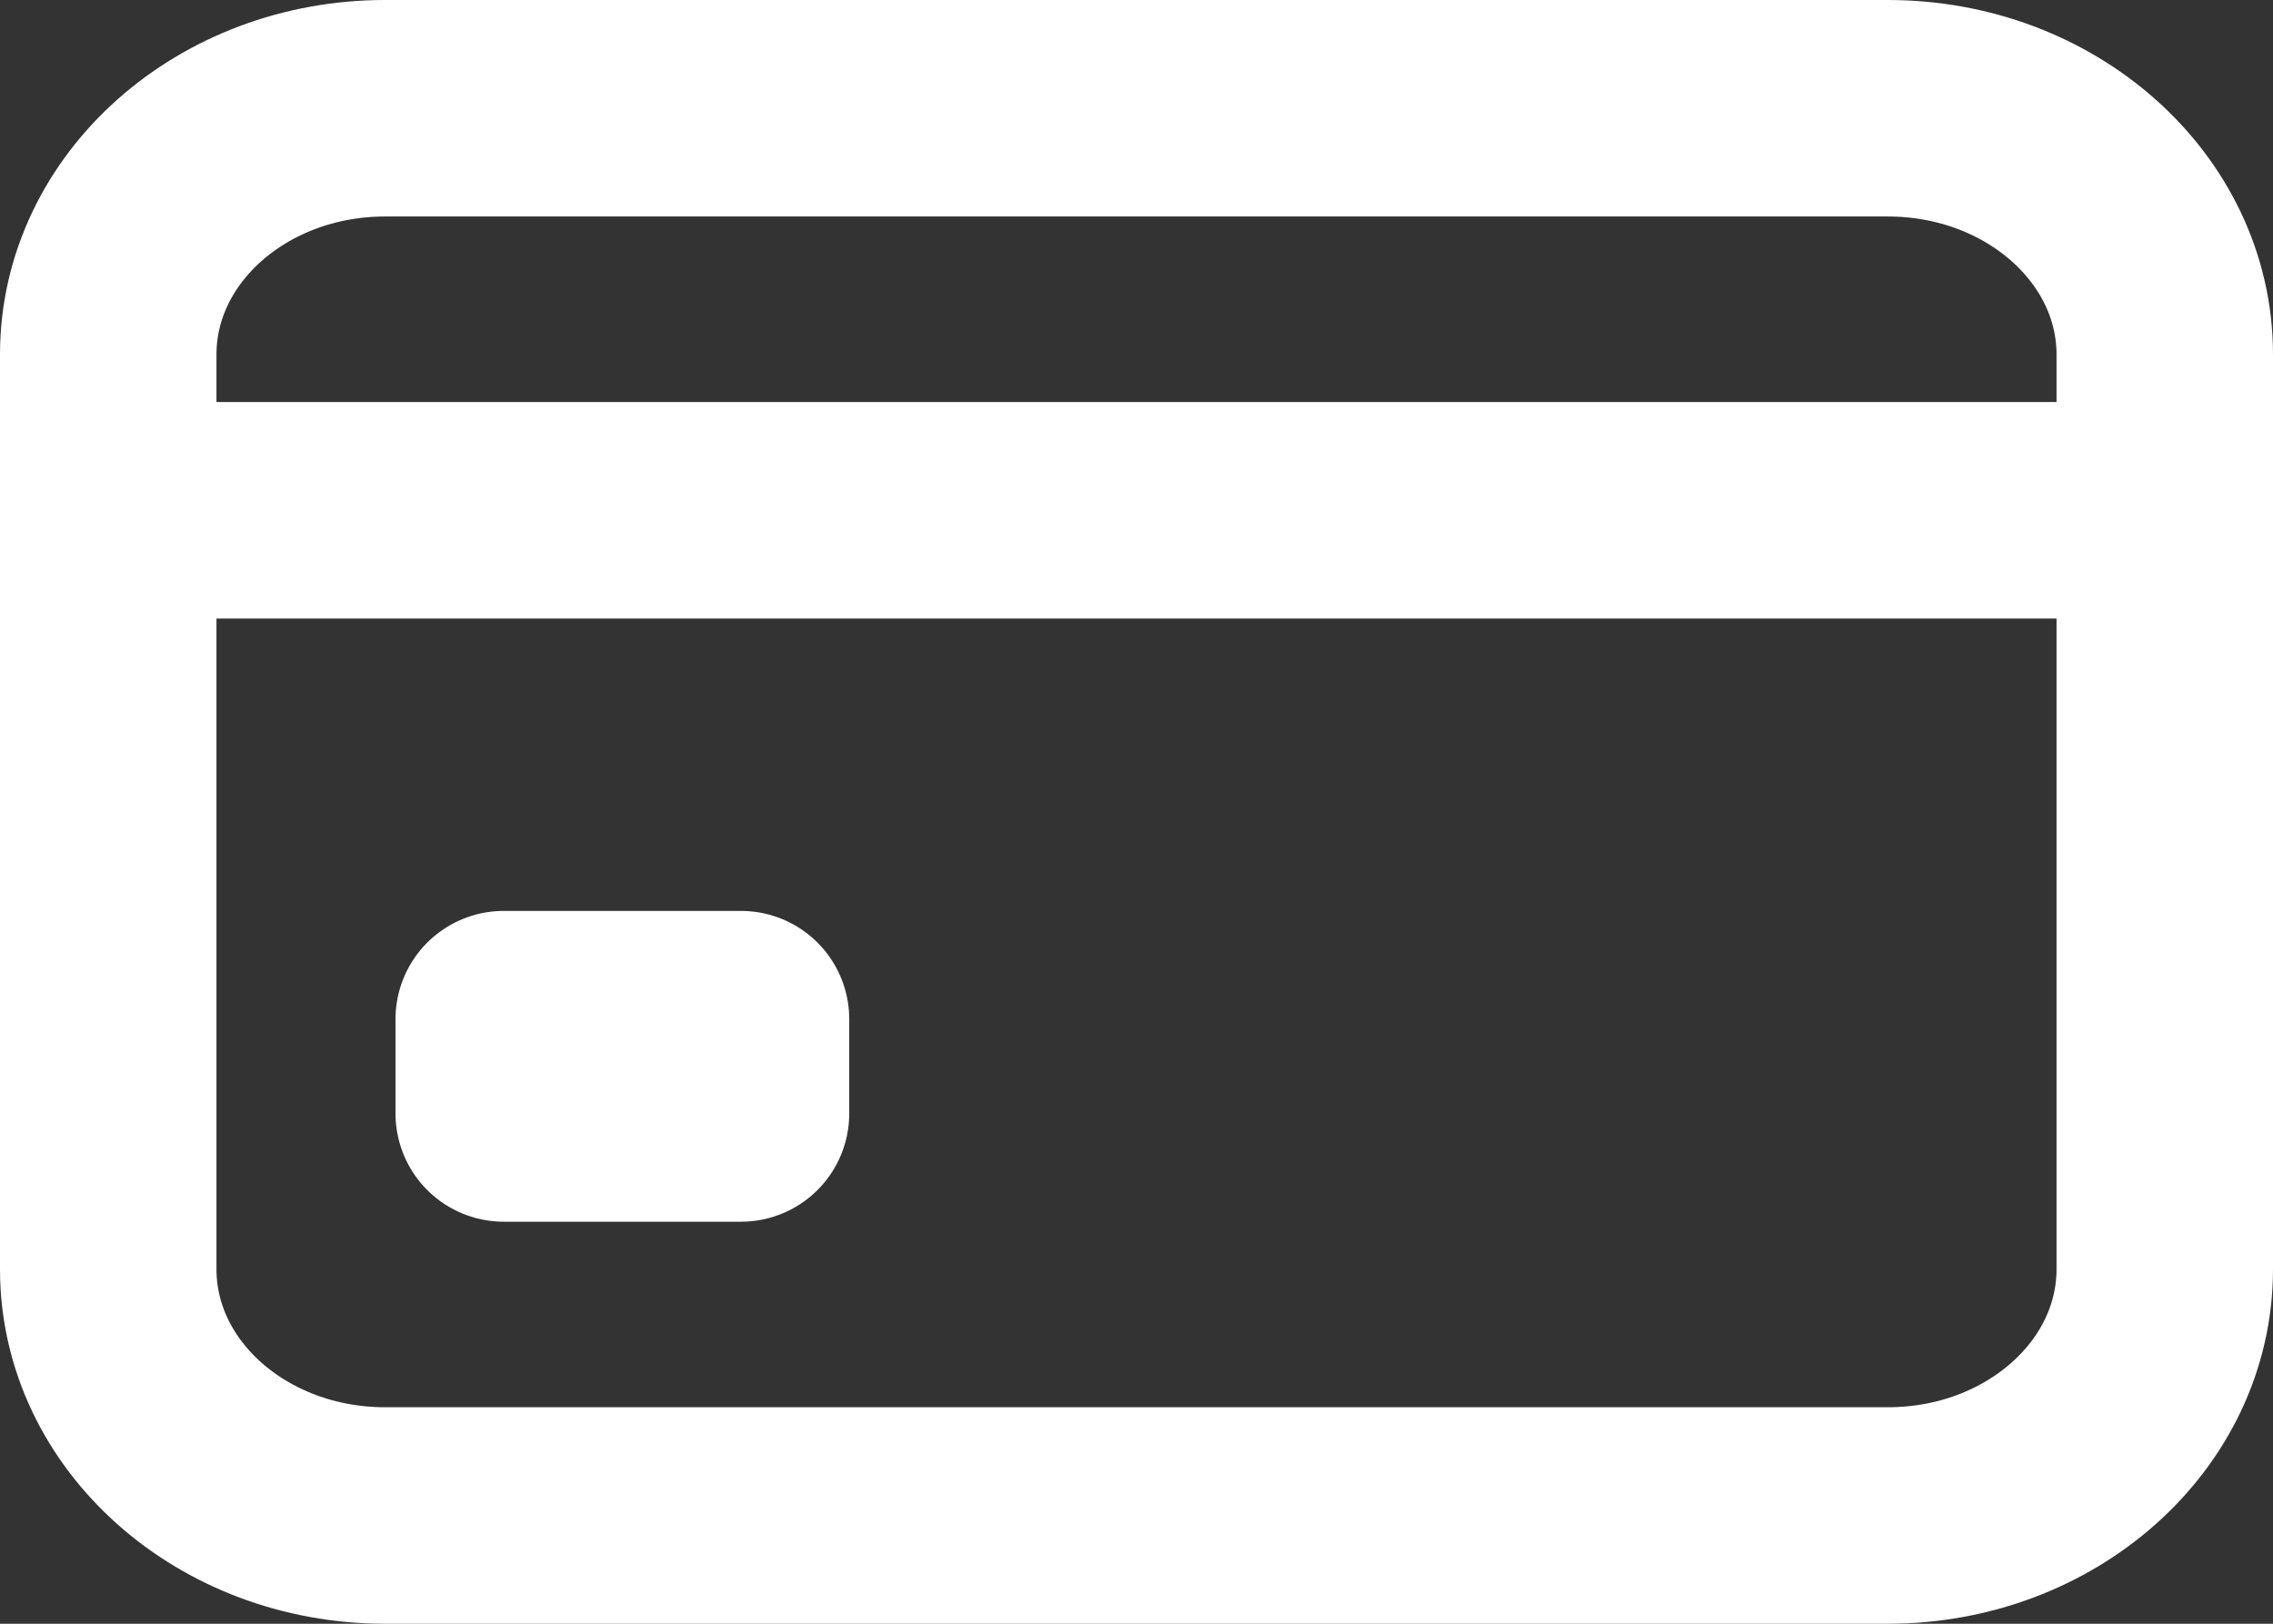<svg width="21" height="15" viewBox="0 0 21 15" fill="none" xmlns="http://www.w3.org/2000/svg">
<rect x="0" y="0" width="21" height="15" fill="#333333" stroke="none"/>
<path d="M17.442 1H3.558C2.145 1 1 2.019 1 3.275V11.725C1 12.981 2.145 14 3.558 14H17.442C18.855 14 20 12.981 20 11.725V3.275C20 2.019 18.855 1 17.442 1Z" stroke="white" stroke-width="2" stroke-linecap="round" stroke-linejoin="round"/>
<path d="M1 4.714H20M4.654 9.415H6.846V10.286H4.654V9.415Z" stroke="white" stroke-width="2" stroke-linejoin="round"/>
</svg>
